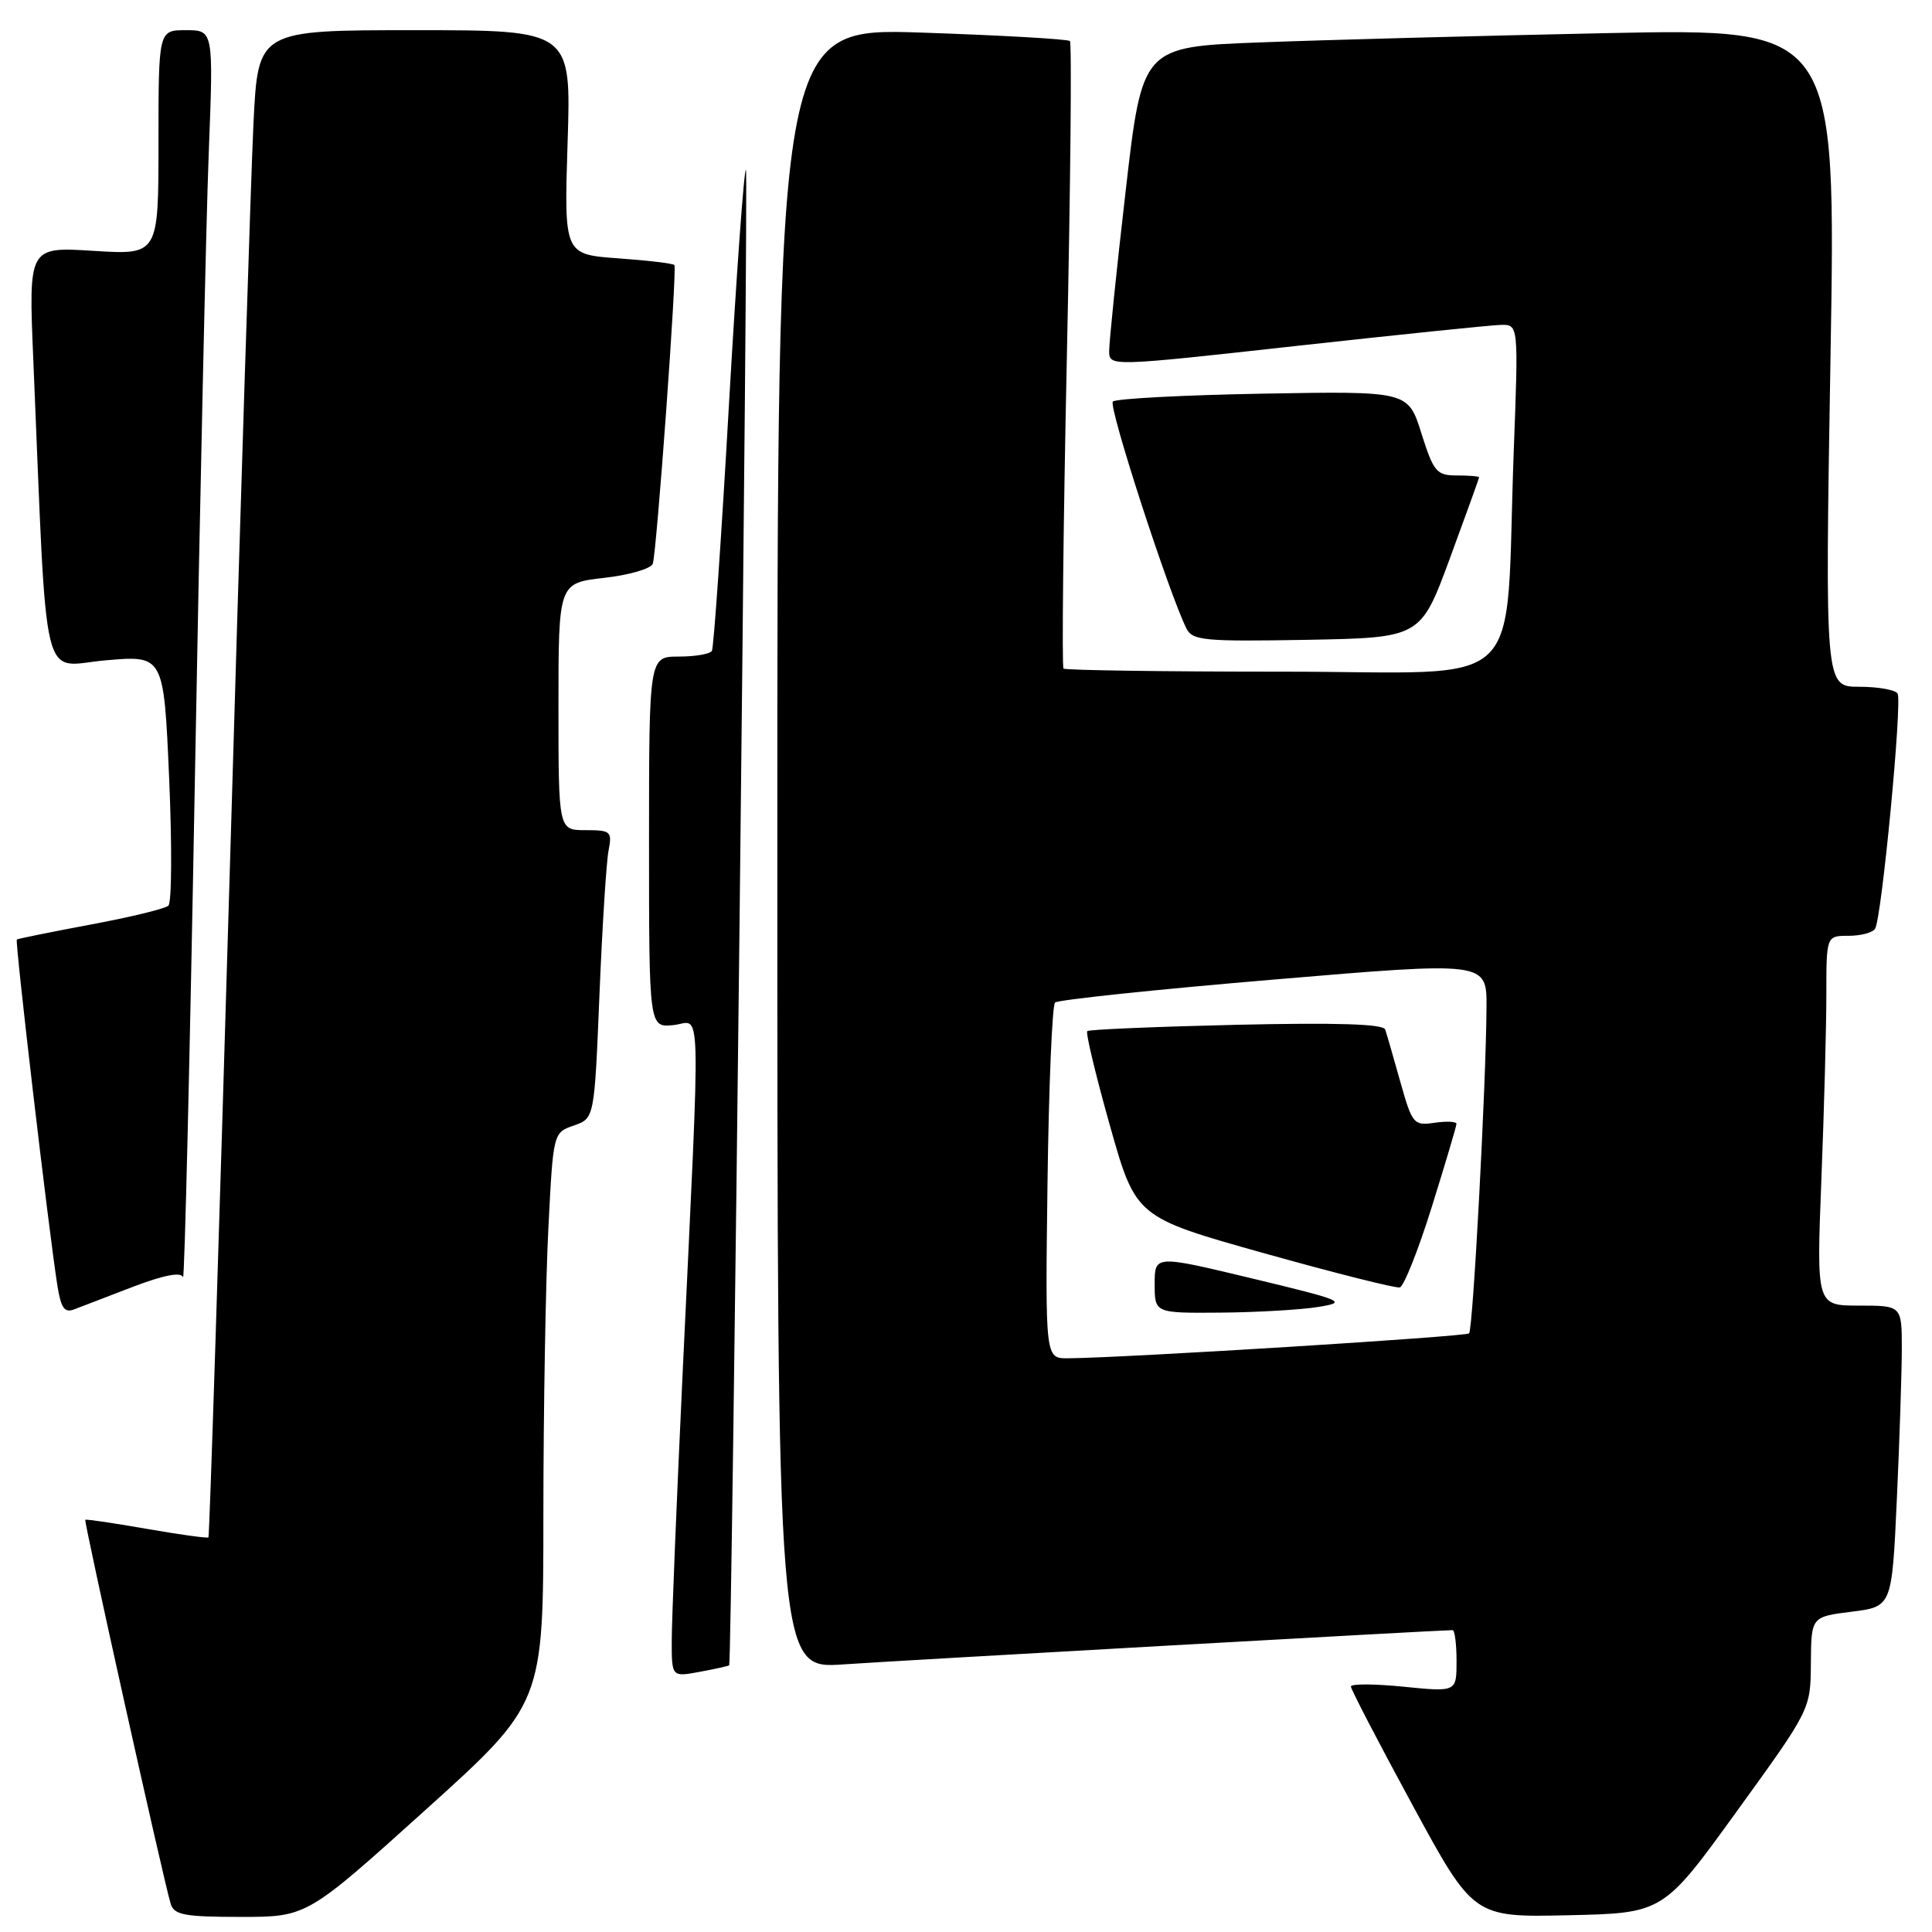 <?xml version="1.0" encoding="UTF-8" standalone="no"?>
<!DOCTYPE svg PUBLIC "-//W3C//DTD SVG 1.1//EN" "http://www.w3.org/Graphics/SVG/1.1/DTD/svg11.dtd" >
<svg xmlns="http://www.w3.org/2000/svg" xmlns:xlink="http://www.w3.org/1999/xlink" version="1.1" viewBox="0 0 256 256">
 <g >
 <path fill="currentColor"
d=" M 56.33 239.87 C 72.00 225.74 72.00 225.74 72.00 200.62 C 72.01 186.80 72.30 169.78 72.66 162.79 C 73.30 150.09 73.30 150.09 76.03 149.14 C 78.76 148.19 78.76 148.19 79.43 131.84 C 79.80 122.85 80.34 114.26 80.63 112.75 C 81.13 110.16 80.95 110.00 77.58 110.00 C 74.00 110.00 74.00 110.00 74.00 93.63 C 74.00 77.26 74.00 77.26 80.05 76.57 C 83.38 76.20 86.28 75.35 86.50 74.69 C 87.02 73.11 89.74 35.61 89.36 35.12 C 89.20 34.91 85.85 34.51 81.90 34.23 C 74.74 33.71 74.74 33.71 75.21 18.86 C 75.69 4.00 75.69 4.00 54.95 4.00 C 34.20 4.00 34.20 4.00 33.59 16.25 C 33.26 22.99 31.83 67.87 30.43 115.98 C 29.02 164.09 27.76 203.57 27.62 203.71 C 27.48 203.85 23.80 203.34 19.44 202.58 C 15.07 201.81 11.41 201.28 11.30 201.38 C 11.09 201.58 21.65 249.07 22.61 252.25 C 23.06 253.74 24.42 254.00 31.90 254.00 C 40.66 254.00 40.66 254.00 56.33 239.87 Z  M 230.14 240.00 C 239.91 226.50 239.91 226.50 239.95 220.37 C 240.00 214.23 240.00 214.23 245.35 213.56 C 250.69 212.89 250.69 212.89 251.34 198.70 C 251.70 190.89 251.99 181.91 252.00 178.75 C 252.00 173.00 252.00 173.00 246.34 173.00 C 240.69 173.00 240.69 173.00 241.34 156.34 C 241.70 147.18 242.00 136.15 242.00 131.84 C 242.00 124.00 242.00 124.00 244.94 124.00 C 246.56 124.00 248.14 123.58 248.46 123.06 C 249.34 121.64 252.08 92.94 251.44 91.90 C 251.13 91.40 248.84 91.00 246.35 91.00 C 241.82 91.00 241.82 91.00 242.55 47.38 C 243.29 3.76 243.29 3.76 212.89 4.39 C 196.18 4.74 175.49 5.29 166.93 5.62 C 151.35 6.21 151.35 6.21 149.15 25.36 C 147.93 35.89 146.96 45.42 146.97 46.54 C 147.00 48.57 147.07 48.57 171.75 45.84 C 185.36 44.34 197.56 43.08 198.86 43.05 C 201.21 43.00 201.21 43.00 200.58 59.75 C 199.36 92.47 202.98 89.00 170.09 89.00 C 154.27 89.00 141.15 88.81 140.92 88.59 C 140.69 88.36 140.89 69.66 141.37 47.04 C 141.85 24.42 142.03 5.70 141.77 5.44 C 141.51 5.18 132.68 4.68 122.15 4.32 C 103.00 3.68 103.00 3.68 103.00 112.42 C 103.00 221.15 103.00 221.15 111.75 220.54 C 118.99 220.04 190.78 216.00 192.48 216.00 C 192.76 216.00 193.00 217.85 193.00 220.10 C 193.00 224.20 193.00 224.20 186.00 223.50 C 182.15 223.11 179.00 223.10 179.00 223.47 C 179.00 223.84 182.65 230.87 187.12 239.10 C 195.24 254.06 195.24 254.06 207.81 253.78 C 220.38 253.50 220.38 253.50 230.14 240.00 Z  M 96.62 220.66 C 96.99 220.16 99.20 22.87 98.84 22.51 C 98.60 22.26 97.58 36.34 96.58 53.78 C 95.59 71.23 94.57 85.84 94.33 86.25 C 94.08 86.66 92.11 87.00 89.94 87.00 C 86.00 87.00 86.00 87.00 86.00 111.58 C 86.00 136.15 86.00 136.15 89.23 135.83 C 92.99 135.45 92.87 130.62 90.45 182.00 C 89.66 198.78 89.01 214.69 89.01 217.36 C 89.00 222.22 89.00 222.22 92.75 221.52 C 94.81 221.14 96.55 220.75 96.62 220.66 Z  M 17.69 170.48 C 21.76 168.94 24.00 168.51 24.25 169.24 C 24.45 169.85 25.16 140.23 25.82 103.42 C 26.49 66.61 27.31 29.19 27.66 20.25 C 28.29 4.00 28.29 4.00 24.64 4.00 C 21.00 4.00 21.00 4.00 21.00 18.89 C 21.00 33.78 21.00 33.78 12.39 33.24 C 3.78 32.70 3.78 32.70 4.41 47.60 C 6.30 92.38 5.31 88.27 13.97 87.50 C 21.70 86.82 21.70 86.82 22.41 103.05 C 22.80 111.97 22.76 119.61 22.31 120.01 C 21.87 120.41 17.23 121.54 12.00 122.51 C 6.78 123.49 2.38 124.38 2.23 124.49 C 1.96 124.70 6.45 163.05 7.60 170.32 C 8.08 173.35 8.54 174.00 9.85 173.49 C 10.76 173.13 14.29 171.78 17.69 170.48 Z  M 192.11 74.00 C 194.24 68.22 195.98 63.39 195.99 63.25 C 195.99 63.11 194.67 63.00 193.05 63.00 C 190.35 63.00 189.96 62.53 188.34 57.41 C 186.58 51.82 186.58 51.82 167.37 52.16 C 156.81 52.35 147.85 52.82 147.46 53.21 C 146.83 53.83 154.86 78.56 157.21 83.28 C 158.01 84.88 159.57 85.02 173.17 84.78 C 188.24 84.50 188.24 84.50 192.11 74.00 Z  M 138.80 156.75 C 138.97 143.96 139.42 133.20 139.80 132.84 C 140.19 132.48 153.21 131.11 168.75 129.80 C 197.00 127.41 197.00 127.41 196.97 133.45 C 196.91 143.78 195.18 176.15 194.66 176.68 C 194.22 177.11 149.10 179.92 141.50 179.98 C 138.50 180.00 138.50 180.00 138.80 156.75 Z  M 174.66 173.18 C 178.59 172.54 178.12 172.34 165.91 169.40 C 153.00 166.30 153.00 166.30 153.00 170.15 C 153.00 174.00 153.00 174.00 161.75 173.93 C 166.56 173.89 172.37 173.55 174.66 173.18 Z  M 189.72 159.92 C 191.51 154.19 192.98 149.24 192.99 148.92 C 193.00 148.61 191.69 148.54 190.10 148.77 C 187.32 149.18 187.13 148.95 185.55 143.35 C 184.65 140.13 183.75 137.02 183.55 136.42 C 183.31 135.68 177.15 135.49 163.85 135.79 C 153.21 136.04 144.31 136.41 144.07 136.63 C 143.84 136.85 145.19 142.48 147.07 149.15 C 150.50 161.29 150.50 161.29 167.50 166.06 C 176.85 168.68 184.94 170.72 185.48 170.59 C 186.02 170.45 187.93 165.66 189.72 159.92 Z "/>
</g>
</svg>